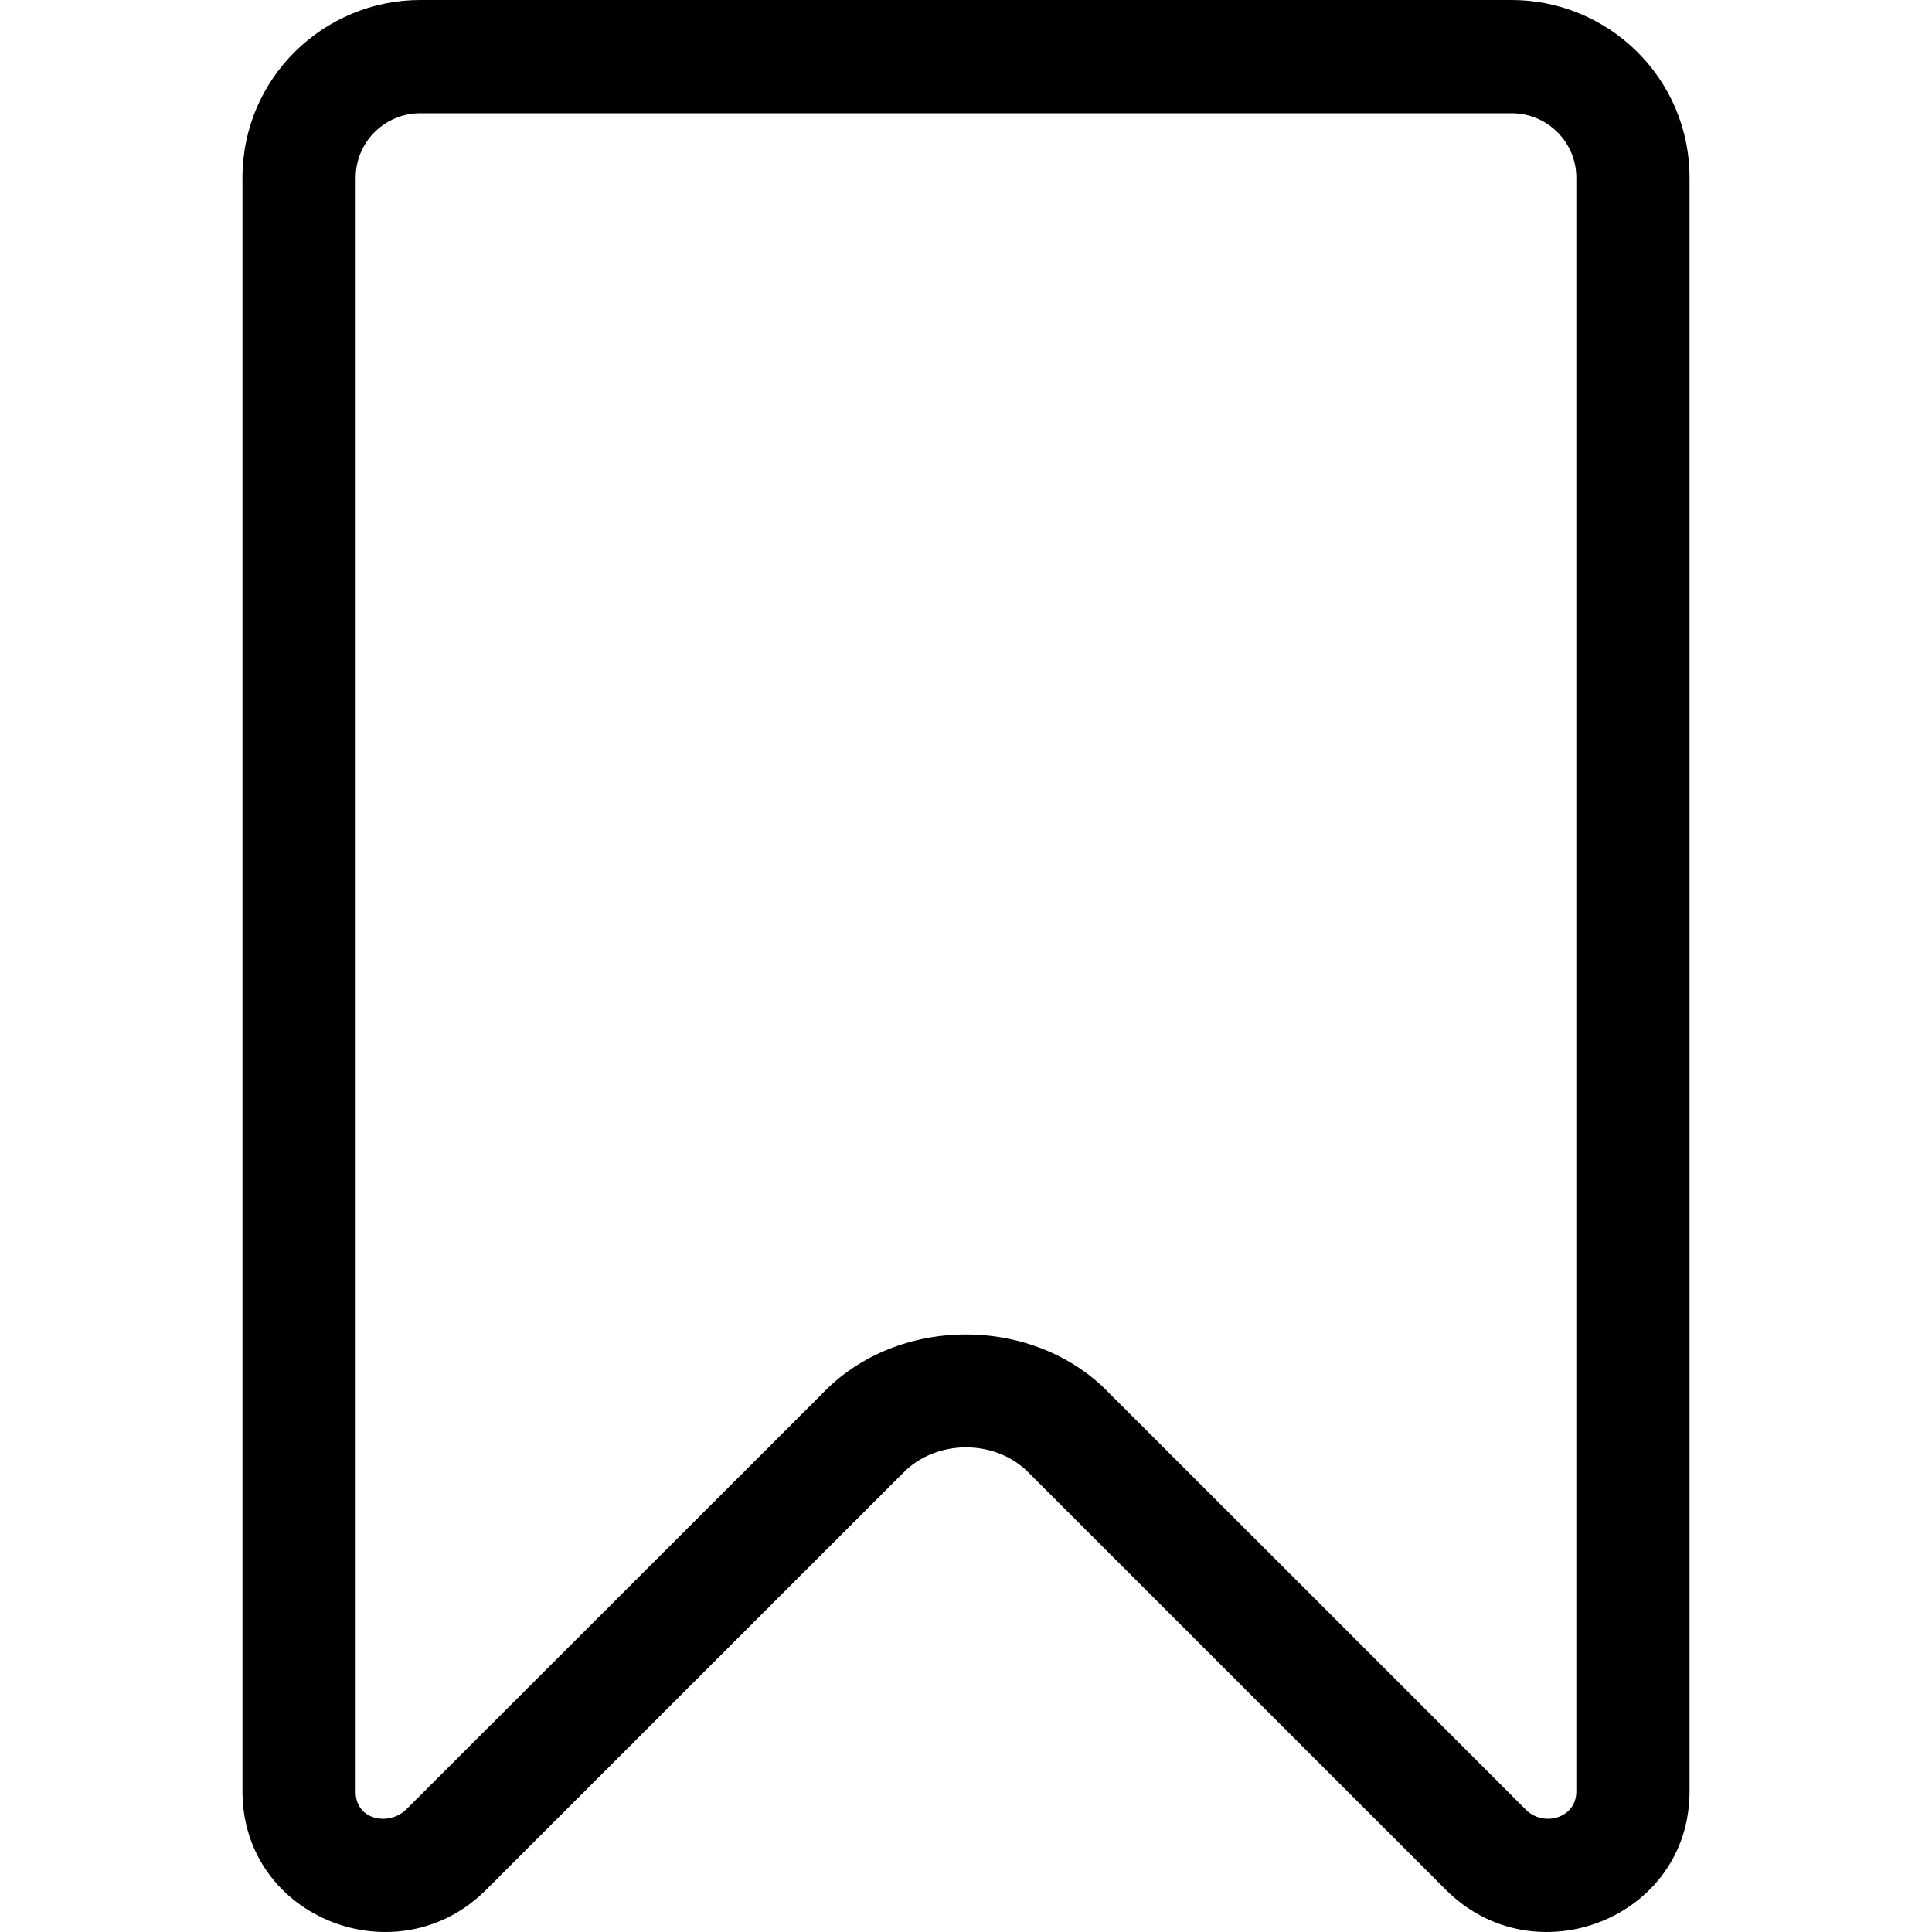 <svg width="75" height="75" viewBox="0 0 75 75" fill="none" xmlns="http://www.w3.org/2000/svg">
<path d="M58.683 0H16.317C12.583 0 9.412 3.011 9.412 6.905V69.551C9.423 74.493 15.459 76.812 18.89 73.343L35.039 57.198C36.333 55.848 38.667 55.848 39.961 57.198L56.11 73.343C59.543 76.813 65.578 74.491 65.588 69.551V6.905C65.588 3.011 62.417 0 58.683 0ZM61.193 69.551C61.188 70.598 59.887 70.943 59.214 70.232C55.986 66.999 46.779 57.795 43.071 54.094C40.154 51.043 34.85 51.042 31.934 54.088C29.373 56.645 24.359 61.657 20.406 65.609L15.807 70.205C15.145 70.909 13.828 70.674 13.807 69.591V6.905C13.807 5.501 14.944 4.395 16.317 4.395H58.683C60.053 4.395 61.193 5.499 61.193 6.905V69.551Z" fill="black"/>
</svg>
